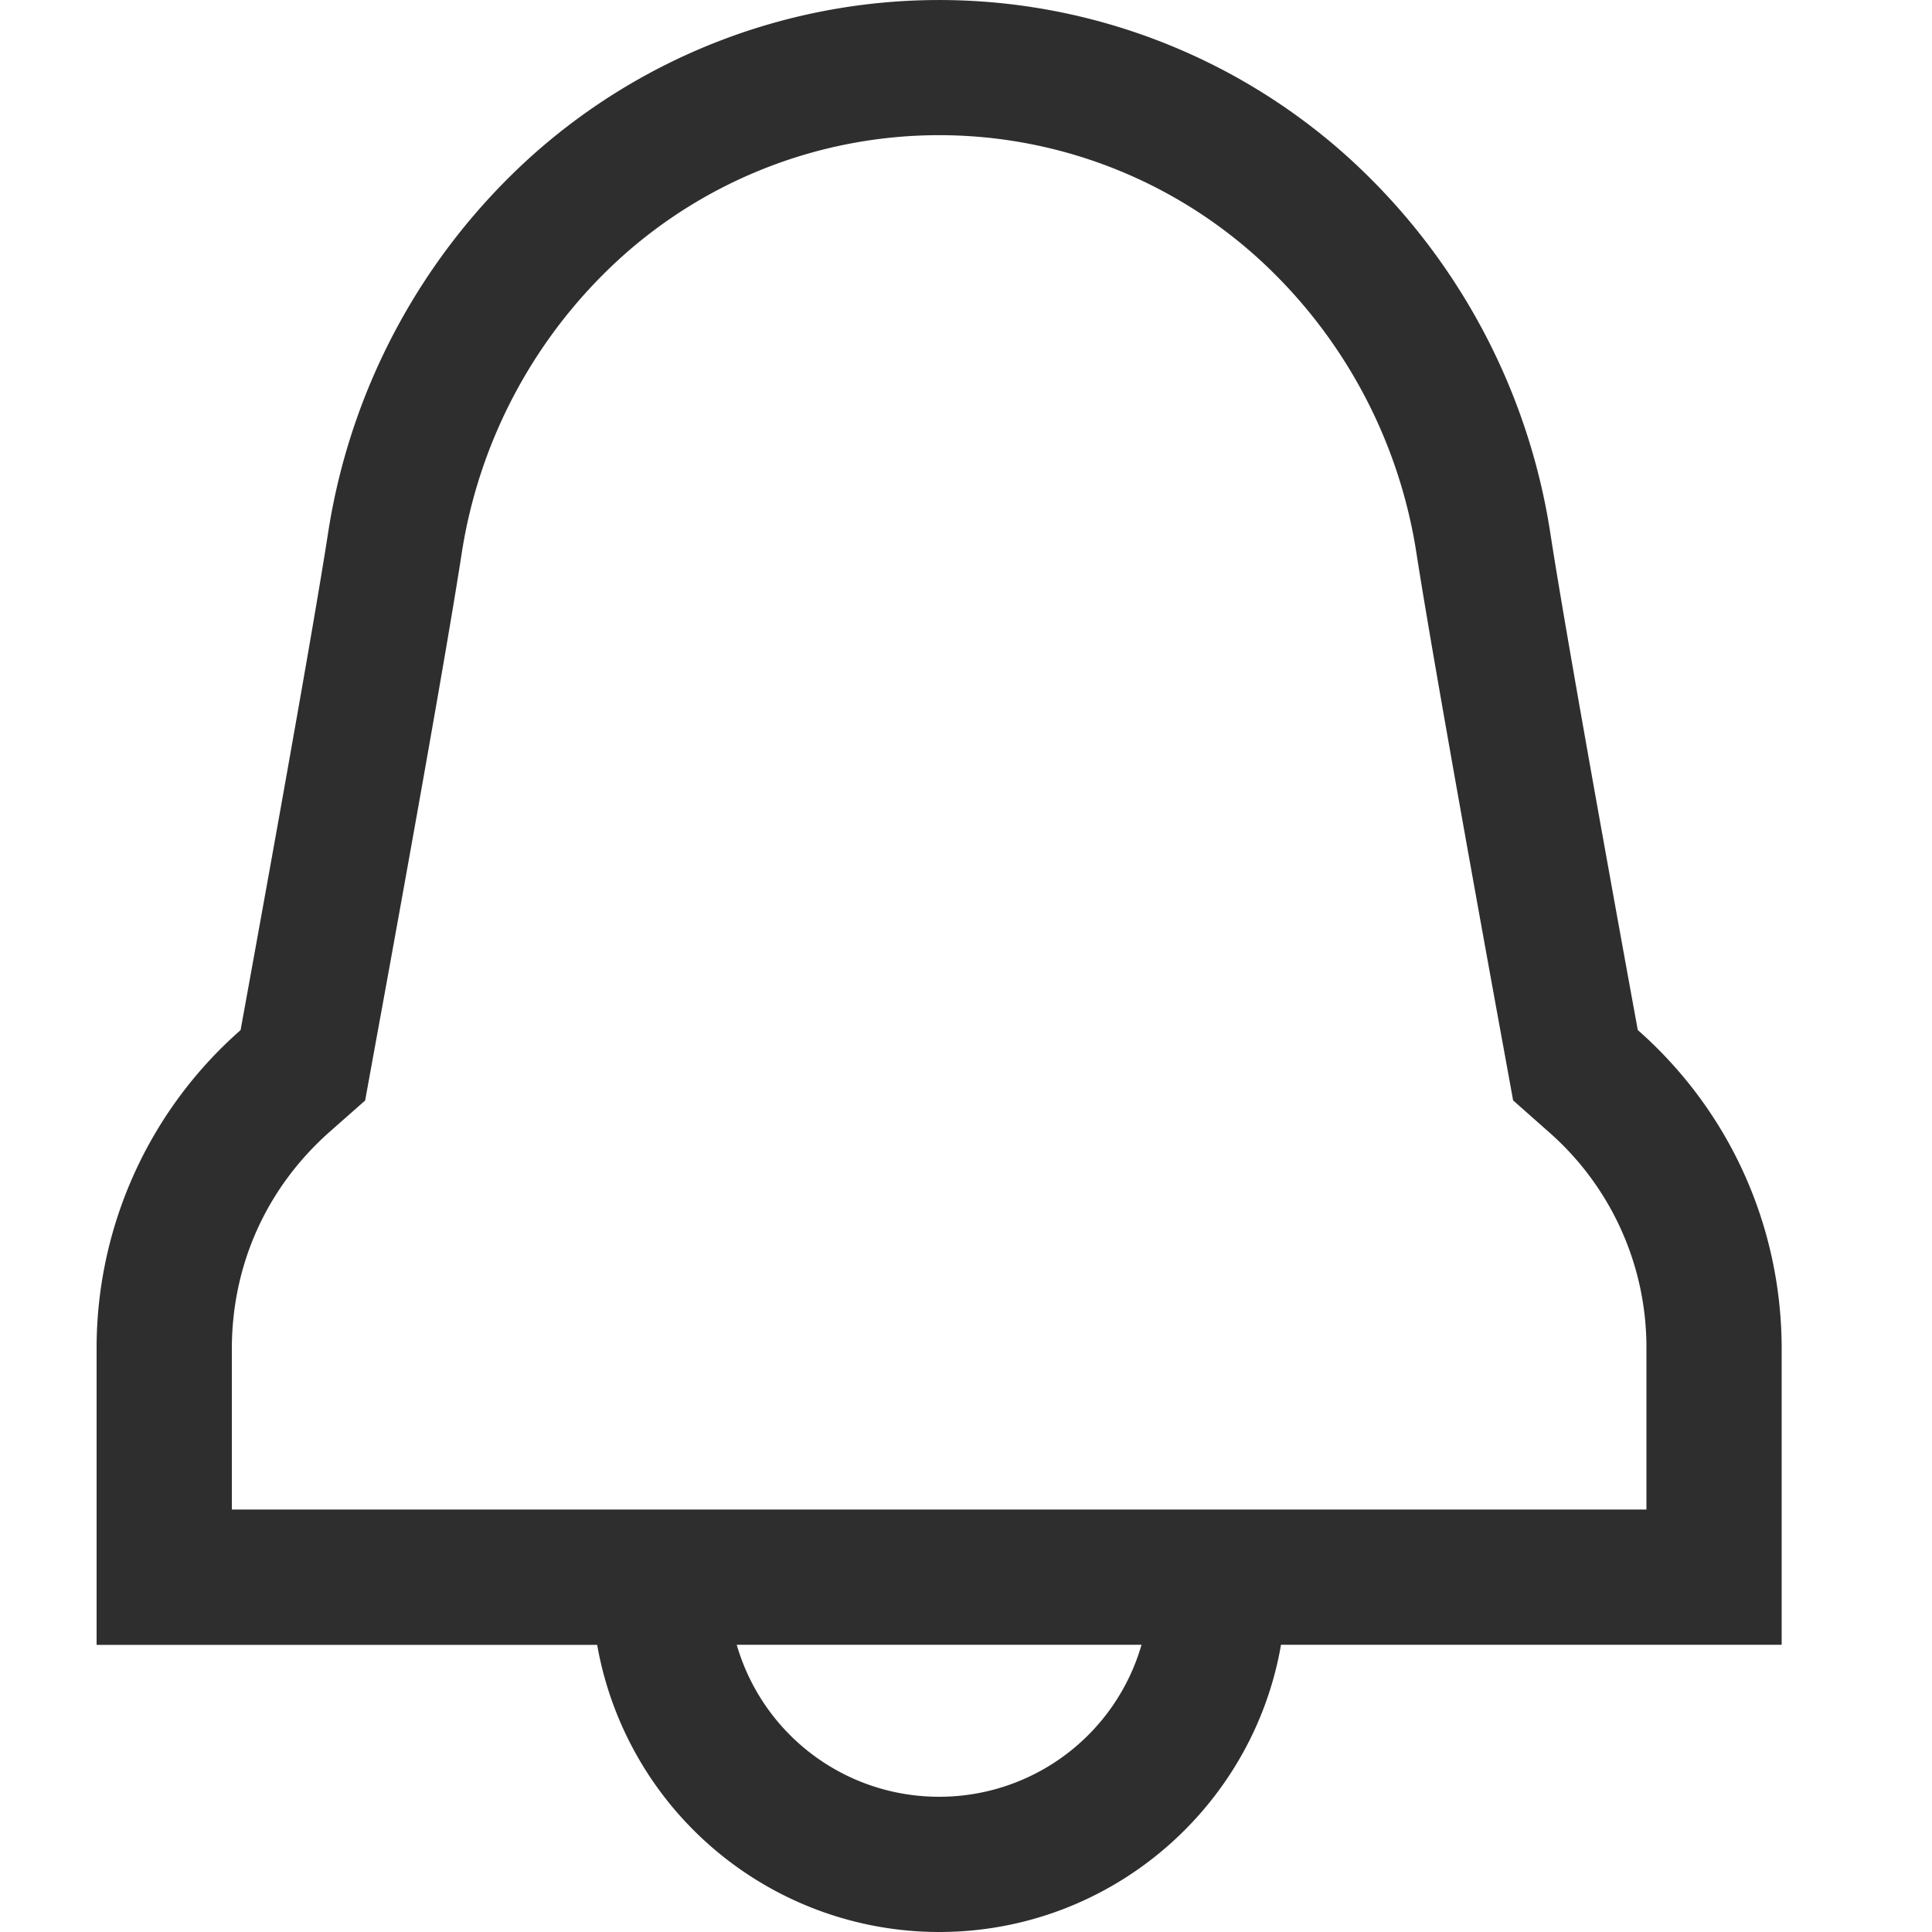 <svg xmlns="http://www.w3.org/2000/svg" width="21" height="21" viewBox="0 0 21 21">
    <g fill="none" fill-rule="evenodd">
        <path d="M0 0h21v21H0z"/>
        <path fill="#2E2E2E" d="M17.896 16.408H2.52v-1.744c0-.92.38-1.758 1.067-2.365l.382-.337.091-.501c.178-.97.77-4.222.957-5.437a5.467 5.467 0 0 1 1.755-3.245 5.162 5.162 0 0 1 6.872 0 5.46 5.46 0 0 1 1.754 3.245c.196 1.26.832 4.75.958 5.437l.091.5.382.338a3.113 3.113 0 0 1 1.067 2.365v1.744zm-7.688 3.122a2.287 2.287 0 0 1-2.2-1.652h4.4a2.287 2.287 0 0 1-2.2 1.652zm7.594-8.334c-.164-.898-.765-4.194-.95-5.397a6.939 6.939 0 0 0-2.23-4.118 6.635 6.635 0 0 0-8.827 0A6.939 6.939 0 0 0 3.565 5.8c-.186 1.202-.787 4.5-.95 5.397a4.599 4.599 0 0 0-1.565 3.468v3.214H6.491A3.776 3.776 0 0 0 10.208 21c1.86 0 3.41-1.351 3.716-3.122h5.442v-3.214c0-1.338-.567-2.589-1.564-3.468z"/>
    </g>
</svg>
